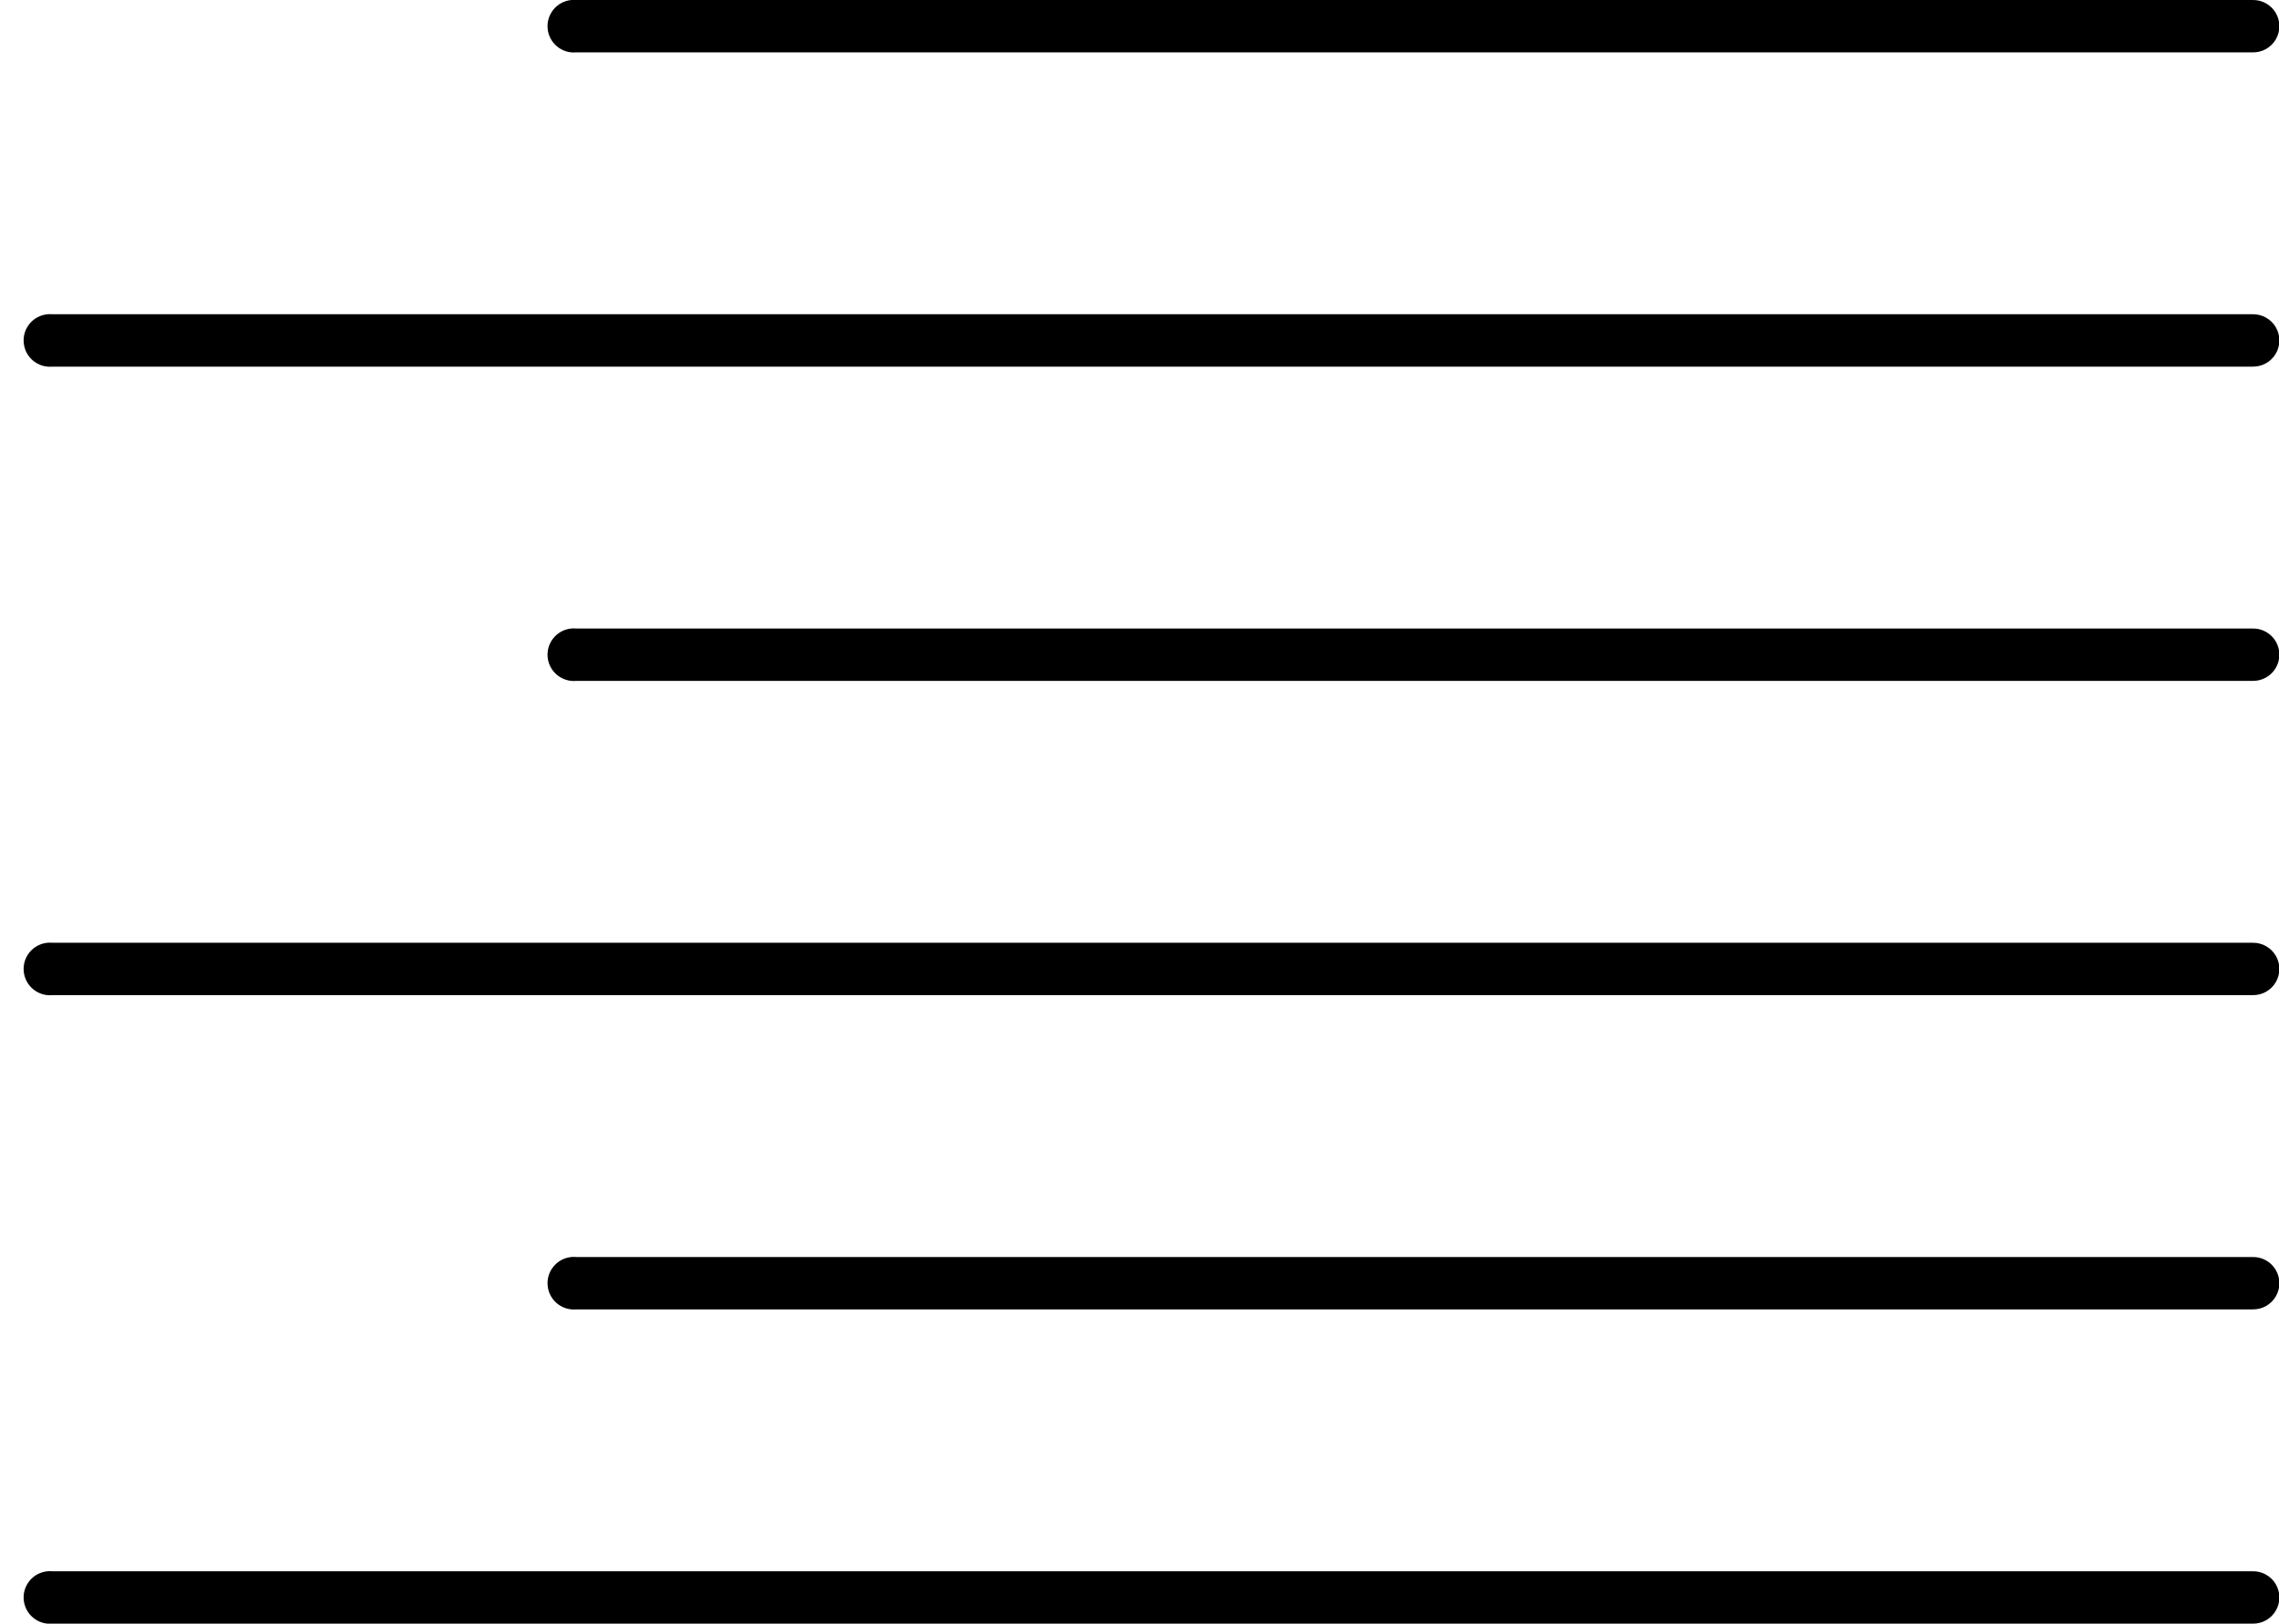 <?xml version="1.0" encoding="UTF-8"?>
<svg width="87px" height="62px" viewBox="0 0 87 62" version="1.1" xmlns="http://www.w3.org/2000/svg" xmlns:xlink="http://www.w3.org/1999/xlink">
    <!-- Generator: Sketch 45.2 (43514) - http://www.bohemiancoding.com/sketch -->
    <title>right_aligment</title>
    <desc>Created with Sketch.</desc>
    <defs></defs>
    <g id="Page-1" stroke="none" stroke-width="1" fill="none" fill-rule="evenodd">
        <g id="right_aligment" transform="translate(0, -1)" fill-rule="nonzero" fill="#000000">
            <g id="Group" transform="translate(0, 0.638)">
                <path d="M21.812,0.362 C21.26,0.414 20.854,0.904 20.906,1.456 C20.958,2.008 21.448,2.414 22,2.362 L86,2.362 C86.361,2.367 86.696,2.178 86.878,1.866 C87.06,1.555 87.06,1.17 86.878,0.858 C86.696,0.547 86.361,0.357 86,0.362 L22,0.362 C21.938,0.356 21.875,0.356 21.812,0.362 Z M1.812,12.362 C1.26,12.414 0.854,12.904 0.906,13.456 C0.958,14.008 1.448,14.414 2,14.362 L86,14.362 C86.361,14.367 86.696,14.178 86.878,13.866 C87.06,13.555 87.06,13.17 86.878,12.858 C86.696,12.547 86.361,12.357 86,12.362 L2,12.362 C1.938,12.356 1.875,12.356 1.812,12.362 Z M21.812,24.362 C21.26,24.414 20.854,24.904 20.906,25.456 C20.958,26.008 21.448,26.414 22,26.362 L86,26.362 C86.361,26.367 86.696,26.178 86.878,25.866 C87.06,25.555 87.06,25.17 86.878,24.858 C86.696,24.547 86.361,24.357 86,24.362 L22,24.362 C21.938,24.356 21.875,24.356 21.812,24.362 Z M1.812,36.362 C1.26,36.414 0.854,36.904 0.906,37.456 C0.958,38.008 1.448,38.414 2,38.362 L86,38.362 C86.361,38.367 86.696,38.178 86.878,37.866 C87.06,37.555 87.06,37.17 86.878,36.858 C86.696,36.547 86.361,36.357 86,36.362 L2,36.362 C1.938,36.356 1.875,36.356 1.812,36.362 L1.812,36.362 Z M21.812,48.362 C21.26,48.414 20.854,48.904 20.906,49.456 C20.958,50.008 21.448,50.414 22,50.362 L86,50.362 C86.361,50.367 86.696,50.178 86.878,49.866 C87.06,49.555 87.06,49.17 86.878,48.858 C86.696,48.547 86.361,48.357 86,48.362 L22,48.362 C21.938,48.356 21.875,48.356 21.812,48.362 Z M1.812,60.362 C1.26,60.414 0.854,60.904 0.906,61.456 C0.958,62.008 1.448,62.414 2,62.362 L86,62.362 C86.361,62.367 86.696,62.178 86.878,61.866 C87.06,61.555 87.06,61.17 86.878,60.858 C86.696,60.547 86.361,60.357 86,60.362 L2,60.362 C1.938,60.356 1.875,60.356 1.812,60.362 Z" id="Shape"></path>
            </g>
        </g>
    </g>
</svg>